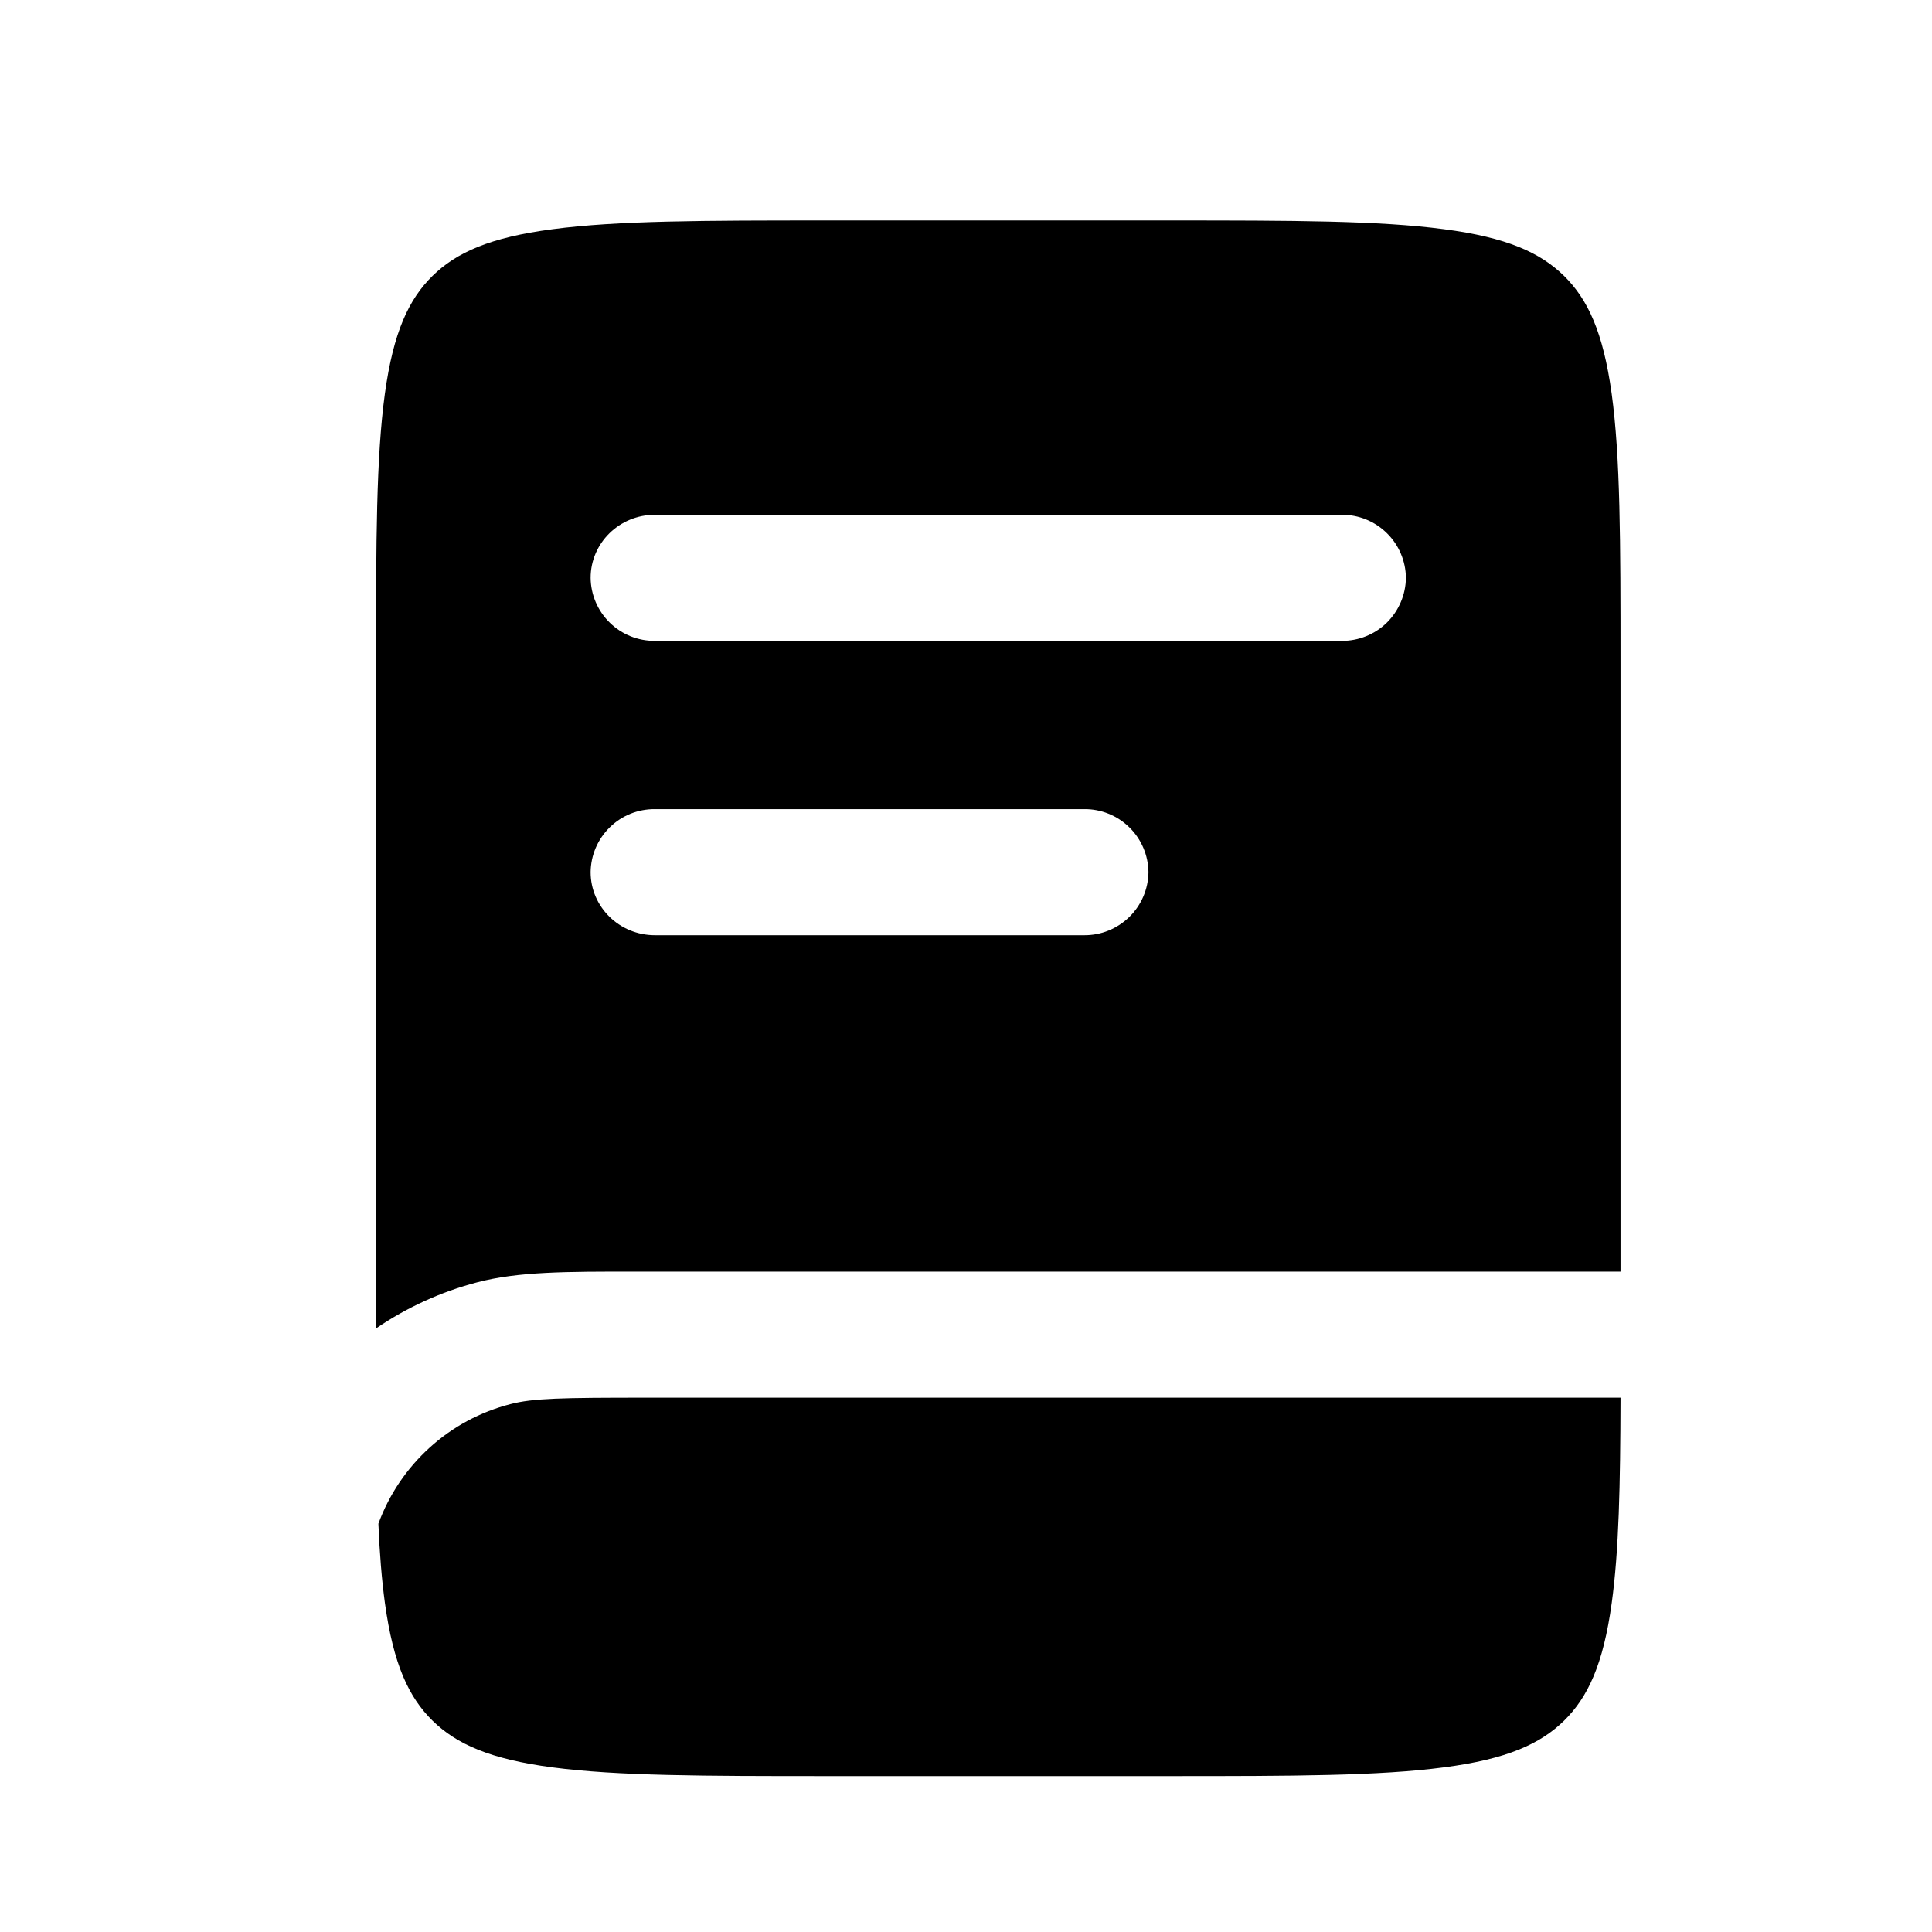 <svg width="27" height="27" viewBox="0 0 27 27" fill="none" xmlns="http://www.w3.org/2000/svg">
<path fill-rule="evenodd" clip-rule="evenodd" d="M7.724 3.203C6.843 3.318 6.378 3.53 6.045 3.855C5.714 4.181 5.498 4.638 5.379 5.5C5.257 6.388 5.255 7.564 5.255 9.25V18.565C5.686 18.271 6.163 18.053 6.667 17.921C7.241 17.77 7.911 17.77 8.892 17.771H22.647V9.251C22.647 7.564 22.645 6.388 22.523 5.5C22.404 4.638 22.188 4.181 21.857 3.855C21.524 3.53 21.059 3.318 20.178 3.203C19.272 3.083 18.072 3.081 16.35 3.081H11.552C9.83 3.081 8.63 3.083 7.724 3.203ZM8.254 8.076C8.254 7.589 8.656 7.194 9.153 7.194H18.749C18.985 7.192 19.212 7.284 19.38 7.449C19.549 7.614 19.645 7.839 19.648 8.075C19.645 8.311 19.549 8.536 19.381 8.702C19.212 8.867 18.985 8.958 18.749 8.956H9.153C8.917 8.958 8.69 8.867 8.522 8.702C8.353 8.537 8.257 8.312 8.254 8.076ZM9.153 11.308C8.917 11.306 8.69 11.397 8.522 11.562C8.353 11.727 8.257 11.952 8.254 12.188C8.254 12.675 8.656 13.07 9.153 13.07H15.15C15.386 13.072 15.613 12.98 15.782 12.815C15.951 12.65 16.047 12.425 16.05 12.189C16.047 11.953 15.951 11.727 15.782 11.562C15.614 11.397 15.386 11.305 15.15 11.308H9.153Z" fill="black"/>
<path d="M9.03 19.533H22.647C22.644 20.761 22.624 21.678 22.524 22.402C22.406 23.264 22.189 23.721 21.858 24.047C21.525 24.372 21.06 24.584 20.18 24.699C19.273 24.819 18.073 24.821 16.351 24.821H11.552C9.83 24.821 8.63 24.819 7.724 24.7C6.843 24.584 6.378 24.372 6.045 24.047C5.714 23.721 5.498 23.264 5.379 22.402C5.335 22.076 5.305 21.71 5.288 21.294C5.437 20.887 5.683 20.522 6.004 20.231C6.325 19.939 6.713 19.731 7.132 19.623C7.448 19.54 7.857 19.533 9.03 19.533Z" fill="black"/>
</svg>
